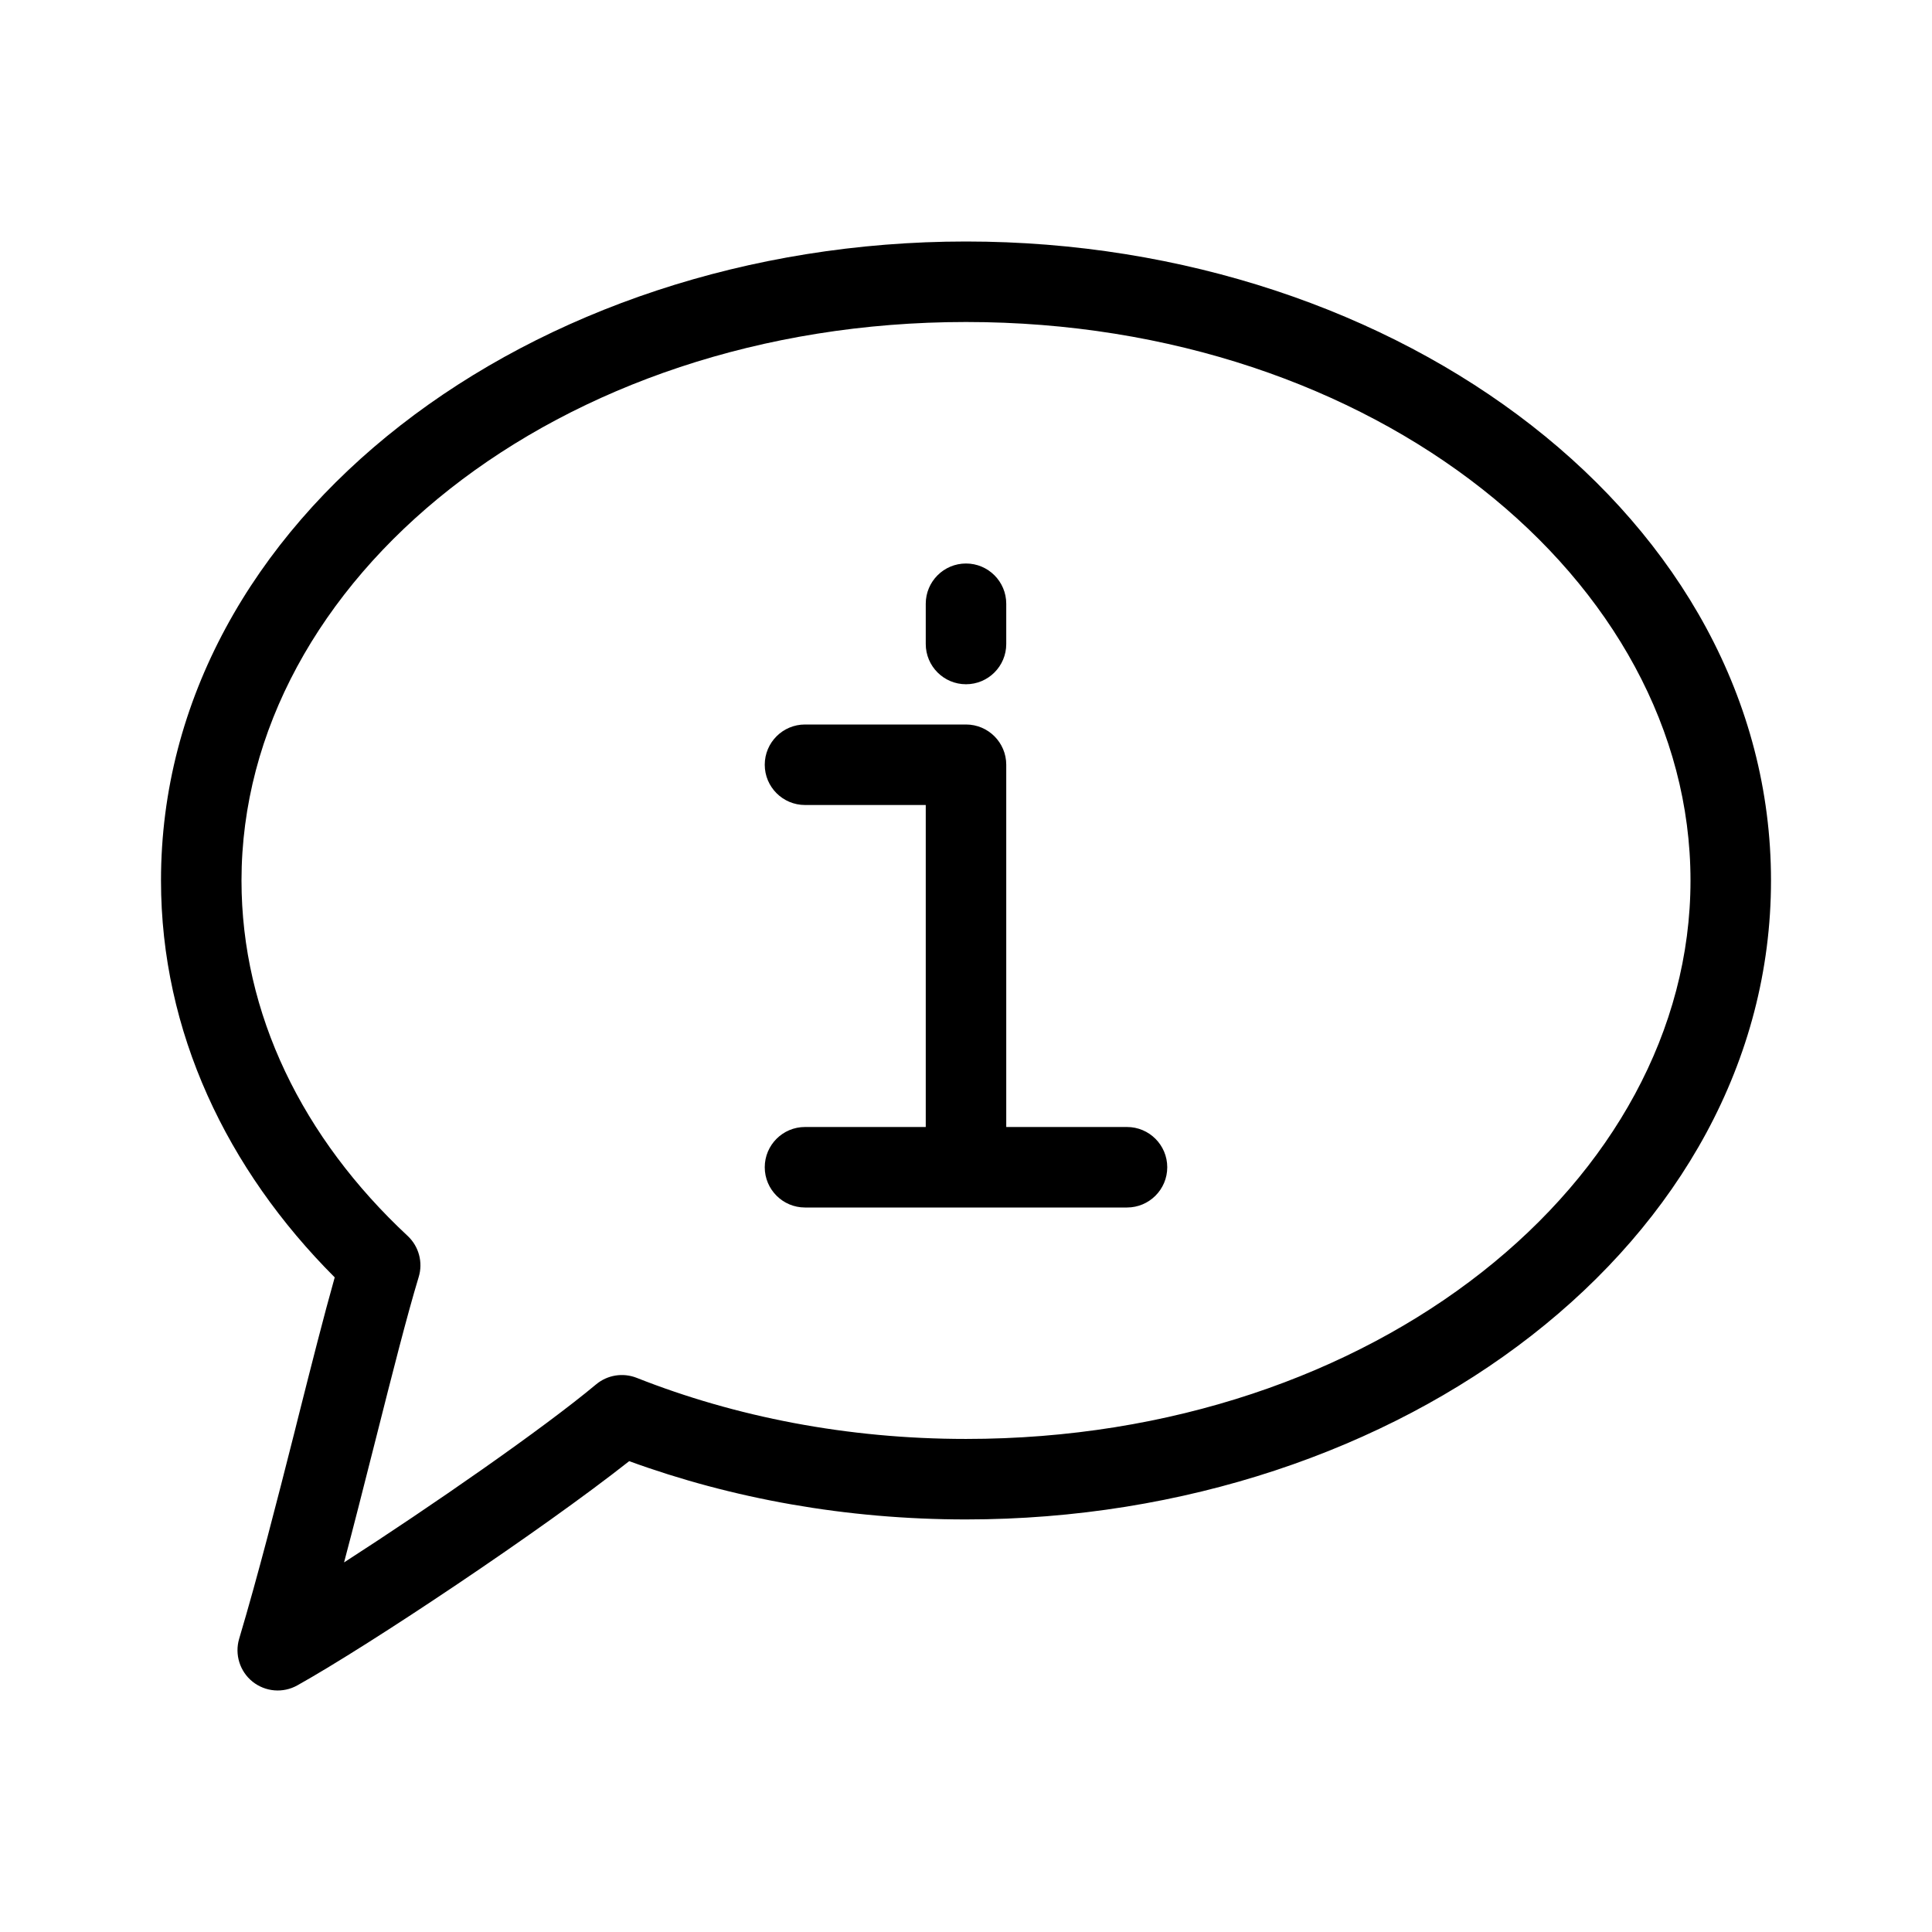 <svg width="24" height="24" viewBox="0 0 24 24" xmlns="http://www.w3.org/2000/svg">
<path fill-rule="evenodd" clip-rule="evenodd" d="M3 10.938C3 7.213 6.909 4 12 4C17.091 4 21 7.213 21 10.938C21 14.662 17.091 17.875 12 17.875C10.524 17.875 9.134 17.6 7.909 17.116C7.738 17.049 7.545 17.08 7.404 17.198C6.743 17.75 5.351 18.715 4.274 19.409C4.396 18.949 4.515 18.48 4.628 18.033L4.673 17.856C4.875 17.057 5.055 16.346 5.201 15.864C5.257 15.681 5.203 15.483 5.064 15.353C3.76 14.138 3 12.597 3 10.938ZM12 3C6.598 3 2 6.447 2 10.938C2 12.817 2.819 14.528 4.158 15.868C4.023 16.346 3.869 16.955 3.706 17.6L3.659 17.788C3.44 18.652 3.205 19.572 2.971 20.357C2.913 20.552 2.979 20.763 3.137 20.89C3.296 21.017 3.516 21.036 3.694 20.936C4.598 20.431 6.734 19.005 7.816 18.151C9.091 18.616 10.509 18.875 12 18.875C17.402 18.875 22 15.428 22 10.938C22 6.447 17.402 3 12 3ZM12.5 7.5C12.5 7.224 12.276 7 12 7C11.724 7 11.5 7.224 11.5 7.5V8C11.5 8.276 11.724 8.5 12 8.5C12.276 8.5 12.5 8.276 12.5 8V7.5ZM10 9C9.724 9 9.5 9.224 9.5 9.5C9.5 9.776 9.724 10 10 10H11.5V14H10C9.724 14 9.5 14.224 9.5 14.5C9.5 14.776 9.724 15 10 15H14C14.276 15 14.5 14.776 14.5 14.5C14.5 14.224 14.276 14 14 14H12.5V9.5C12.5 9.224 12.276 9 12 9H10Z"/>
</svg>
